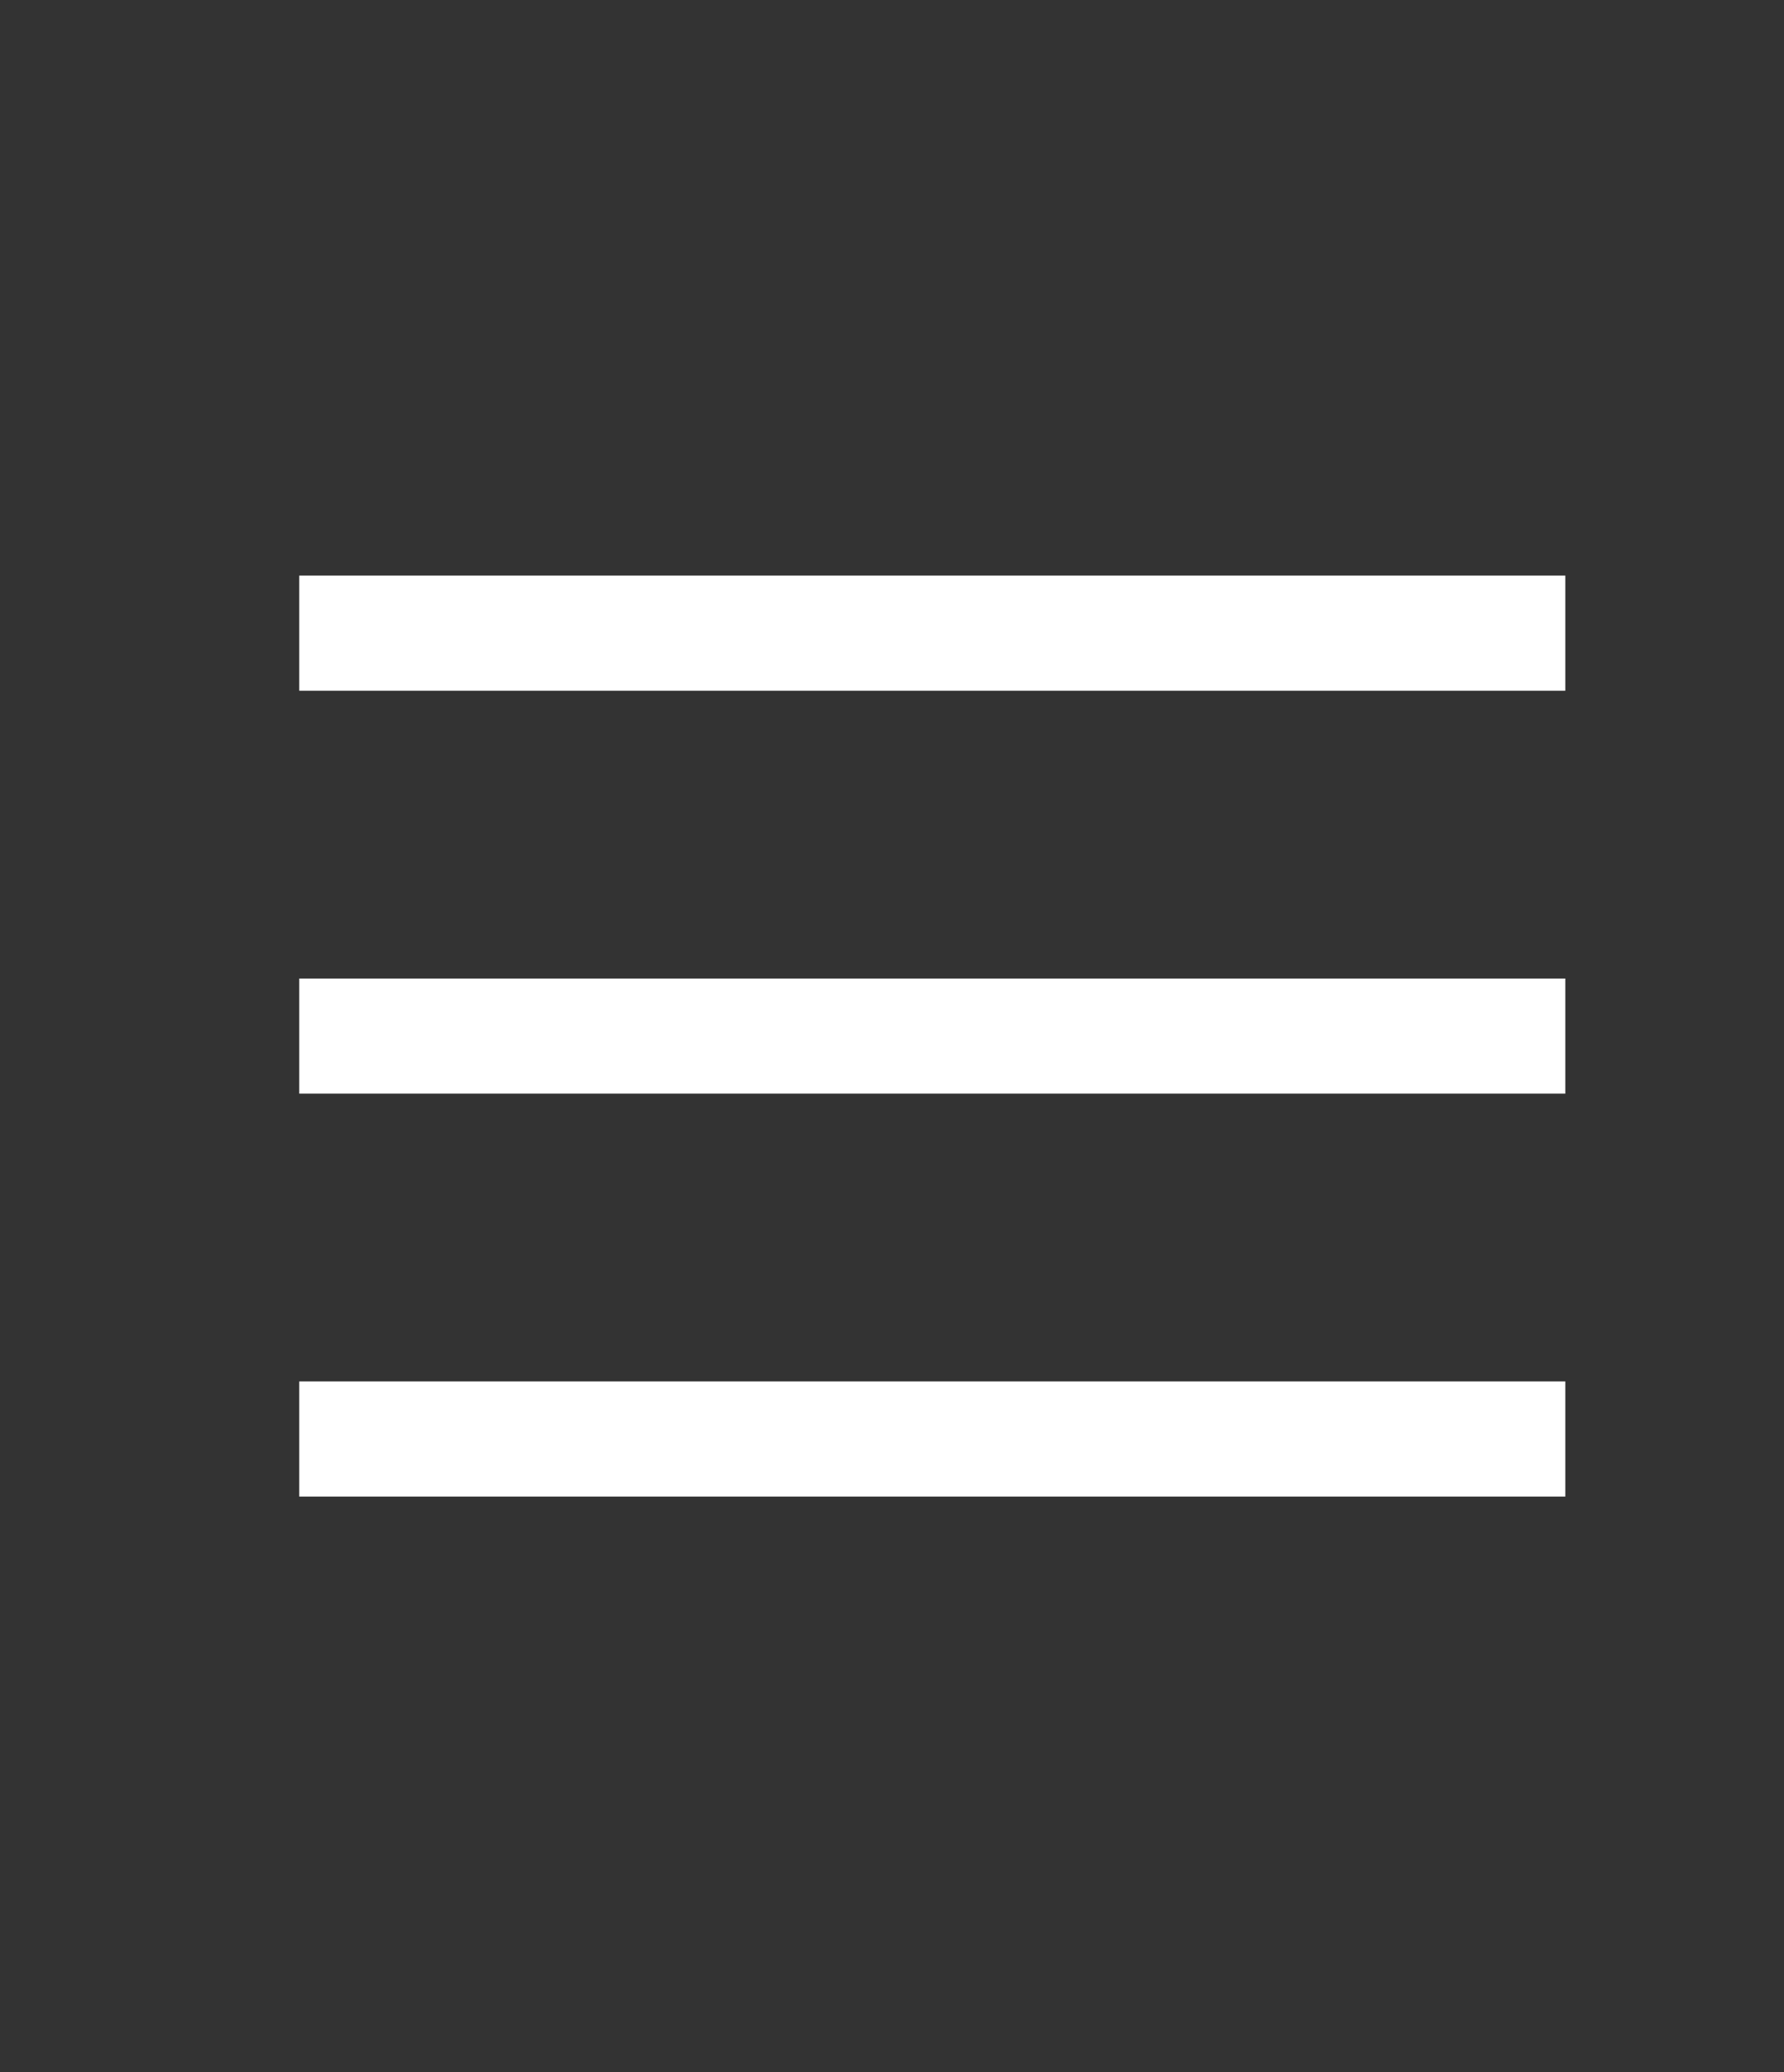 <svg width="31" height="36" viewBox="0 0 31 36" fill="none" xmlns="http://www.w3.org/2000/svg">
    <rect x="0" y="0" width="31" height="36" fill="#333333" stroke="none"/>
    <rect width="22" height="2" transform="translate(5.2 17)" fill="white"/>
    <rect x="5.2" y="10" width="22" height="2" fill="white"/>
    <rect x="5.2" y="24" width="22" height="2" fill="white"/>
</svg>
